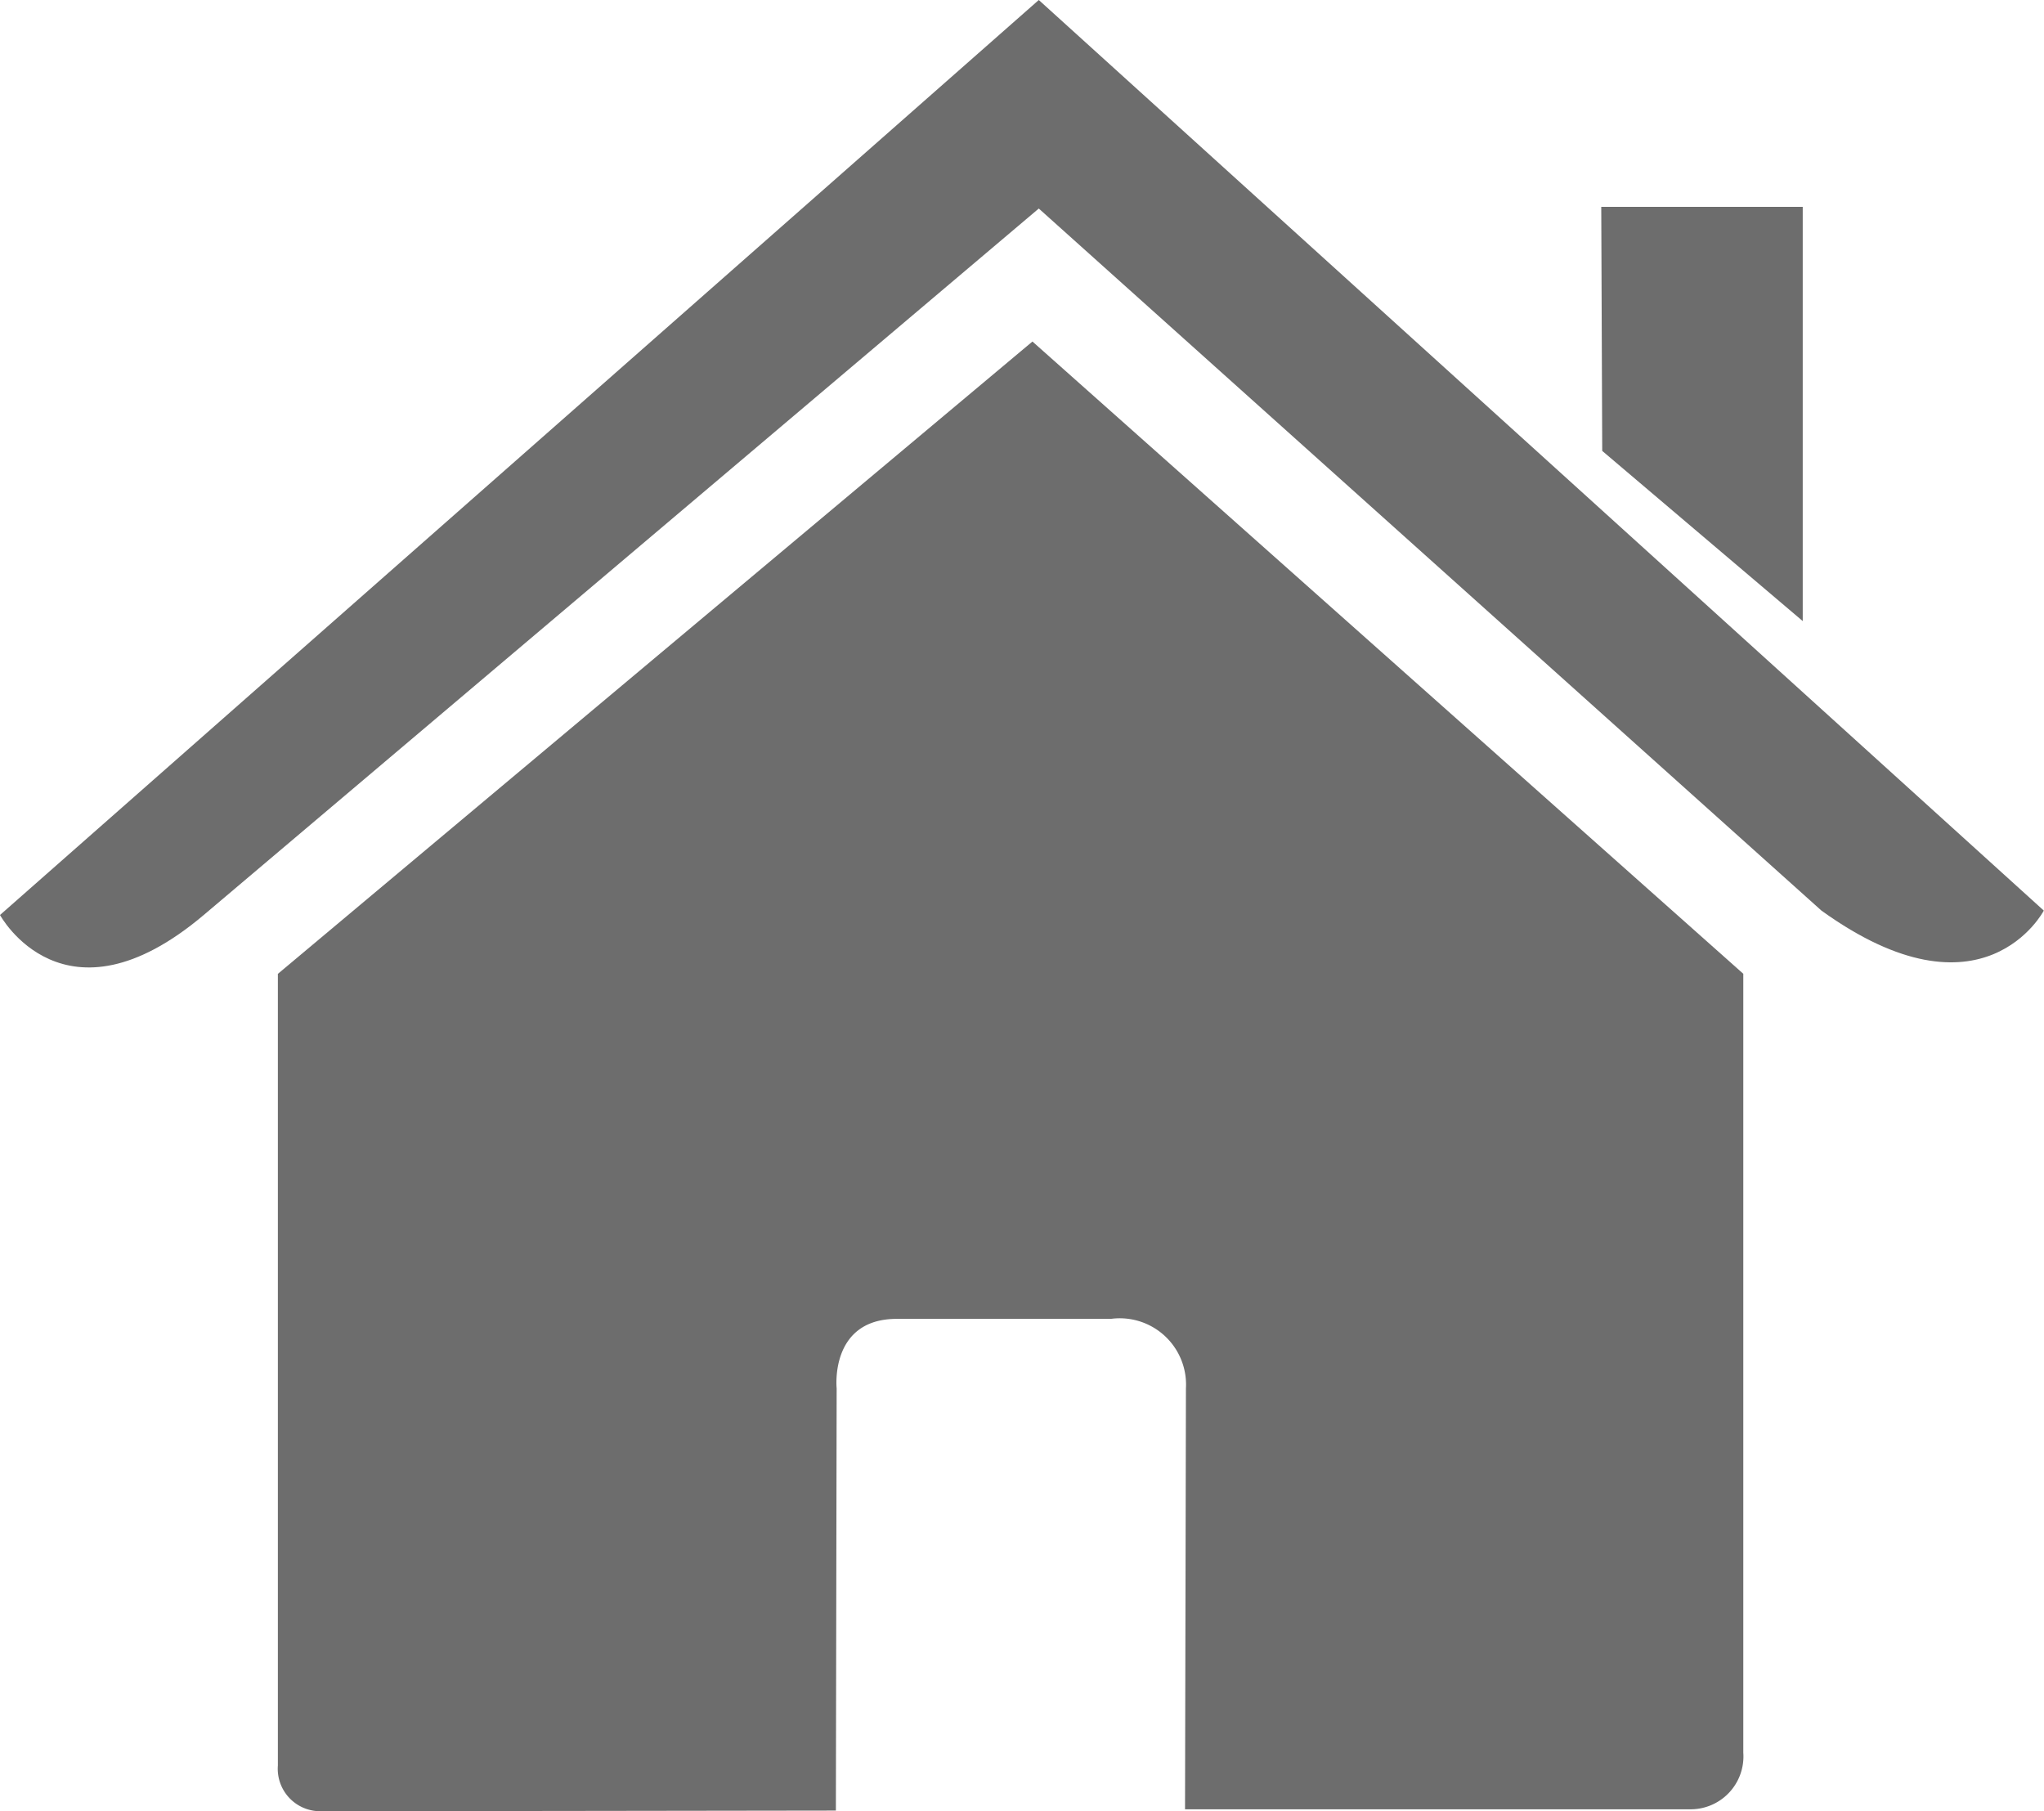 <svg id="c14_house" xmlns="http://www.w3.org/2000/svg" width="31.601" height="28" viewBox="0 0 31.601 28">
  <path id="Path_8902" data-name="Path 8902" d="M9.82,38.2a.656.656,0,0,0,.662.706c.86,0,7.965-.01,7.965-.01l.012-6.527s-.113-1.075.93-1.075H22.7a1.025,1.025,0,0,1,1.159,1.075l-.014,6.507h7.8A.817.817,0,0,0,32.476,38V25.959l-10.99-9.775L9.82,25.96Z" transform="translate(-5.524 -10.904)" fill="#6d6d6d"/>
  <path id="Path_8903" data-name="Path 8903" d="M0,18.262s.989,1.825,3.15,0L16.06,7.34l12.1,10.854c2.5,1.8,3.438,0,3.438,0L16.06,4.116Z" transform="translate(0 -4.116)" fill="#6d6d6d"/>
  <path id="Path_8904" data-name="Path 8904" d="M59.7,11.427H56.585L56.6,15.2l3.1,2.631Z" transform="translate(-31.829 -8.229)" fill="#6d6d6d"/>
</svg>
